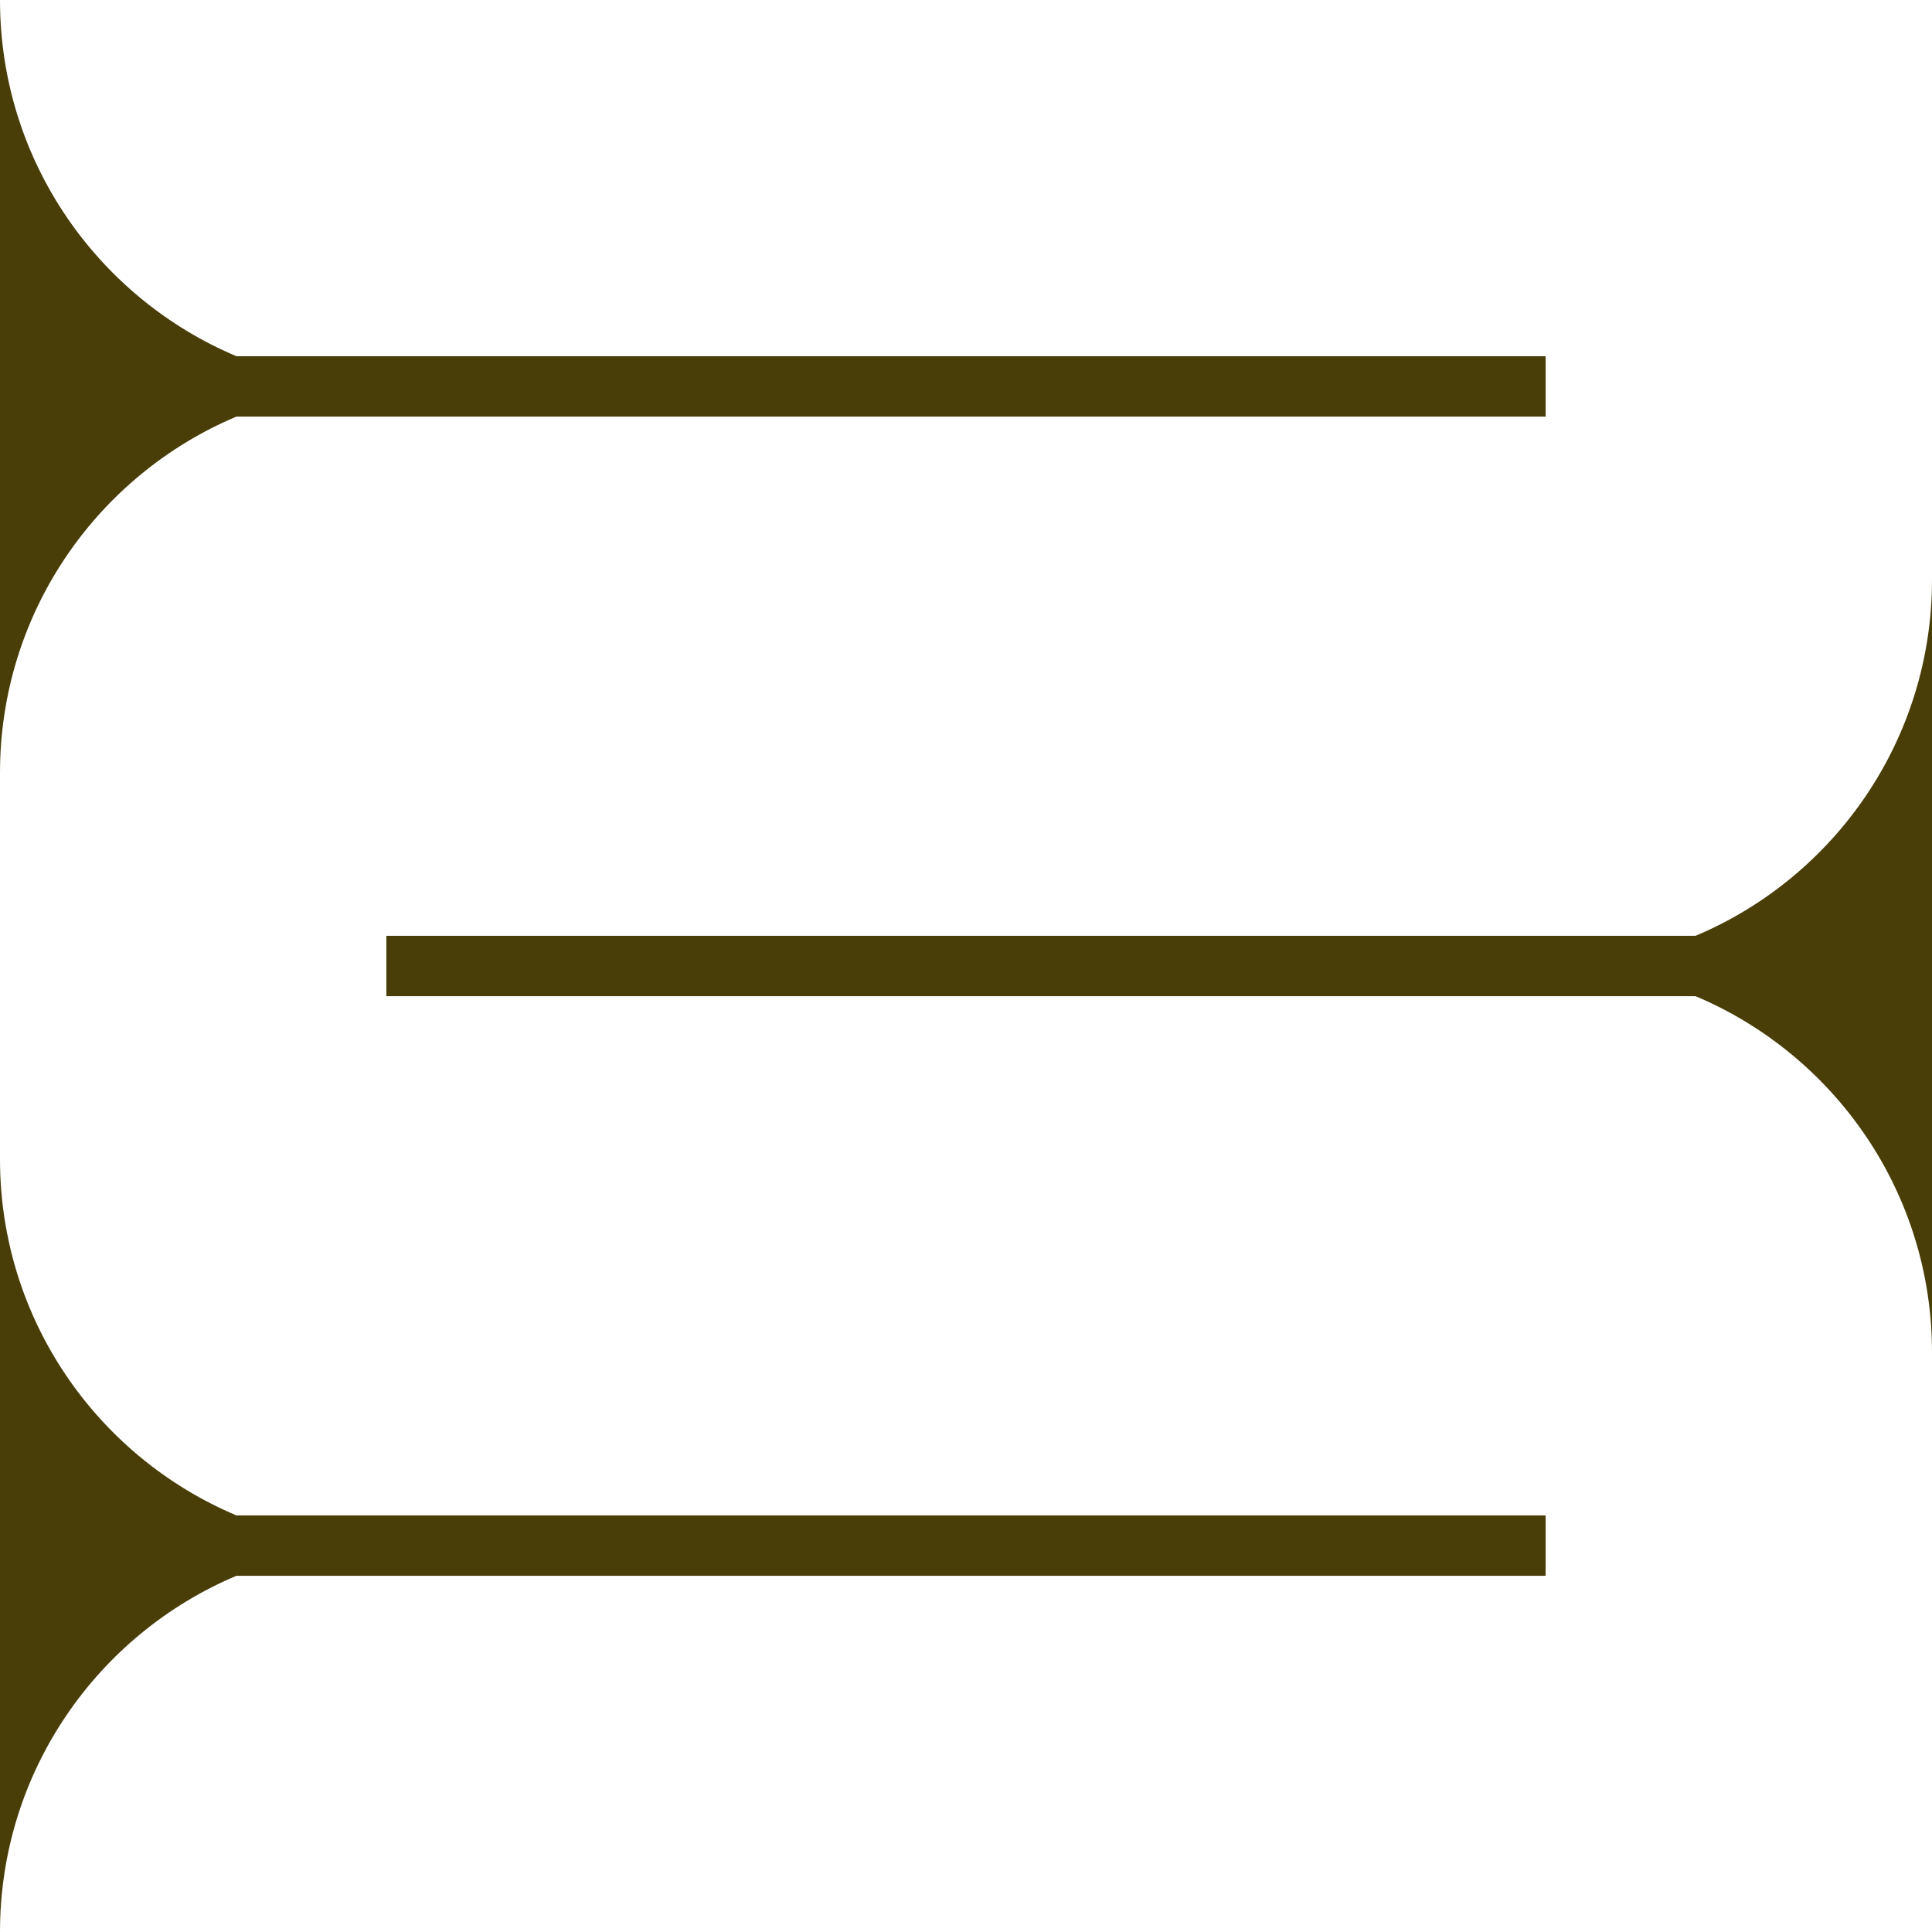 <svg width="32" height="32" viewBox="0 0 32 32" fill="none" xmlns="http://www.w3.org/2000/svg">
<path fill-rule="evenodd" clip-rule="evenodd" d="M0 5.9V0C0 2.654 1.615 4.93 3.916 5.9H25.6V6.9H3.916C1.615 7.87 0 10.146 0 12.8V6.9V5.9ZM32 15.5V9.6C32 12.254 30.385 14.53 28.084 15.5L6.4 15.5V16.5L28.084 16.5C30.385 17.47 32 19.746 32 22.4L32 16.5V15.5ZM0 25.1V19.2C0 21.854 1.615 24.13 3.916 25.1H25.6V26.1H3.916C1.615 27.07 0 29.346 0 32V26.1V25.1Z" fill="#493D08"/>
</svg>
